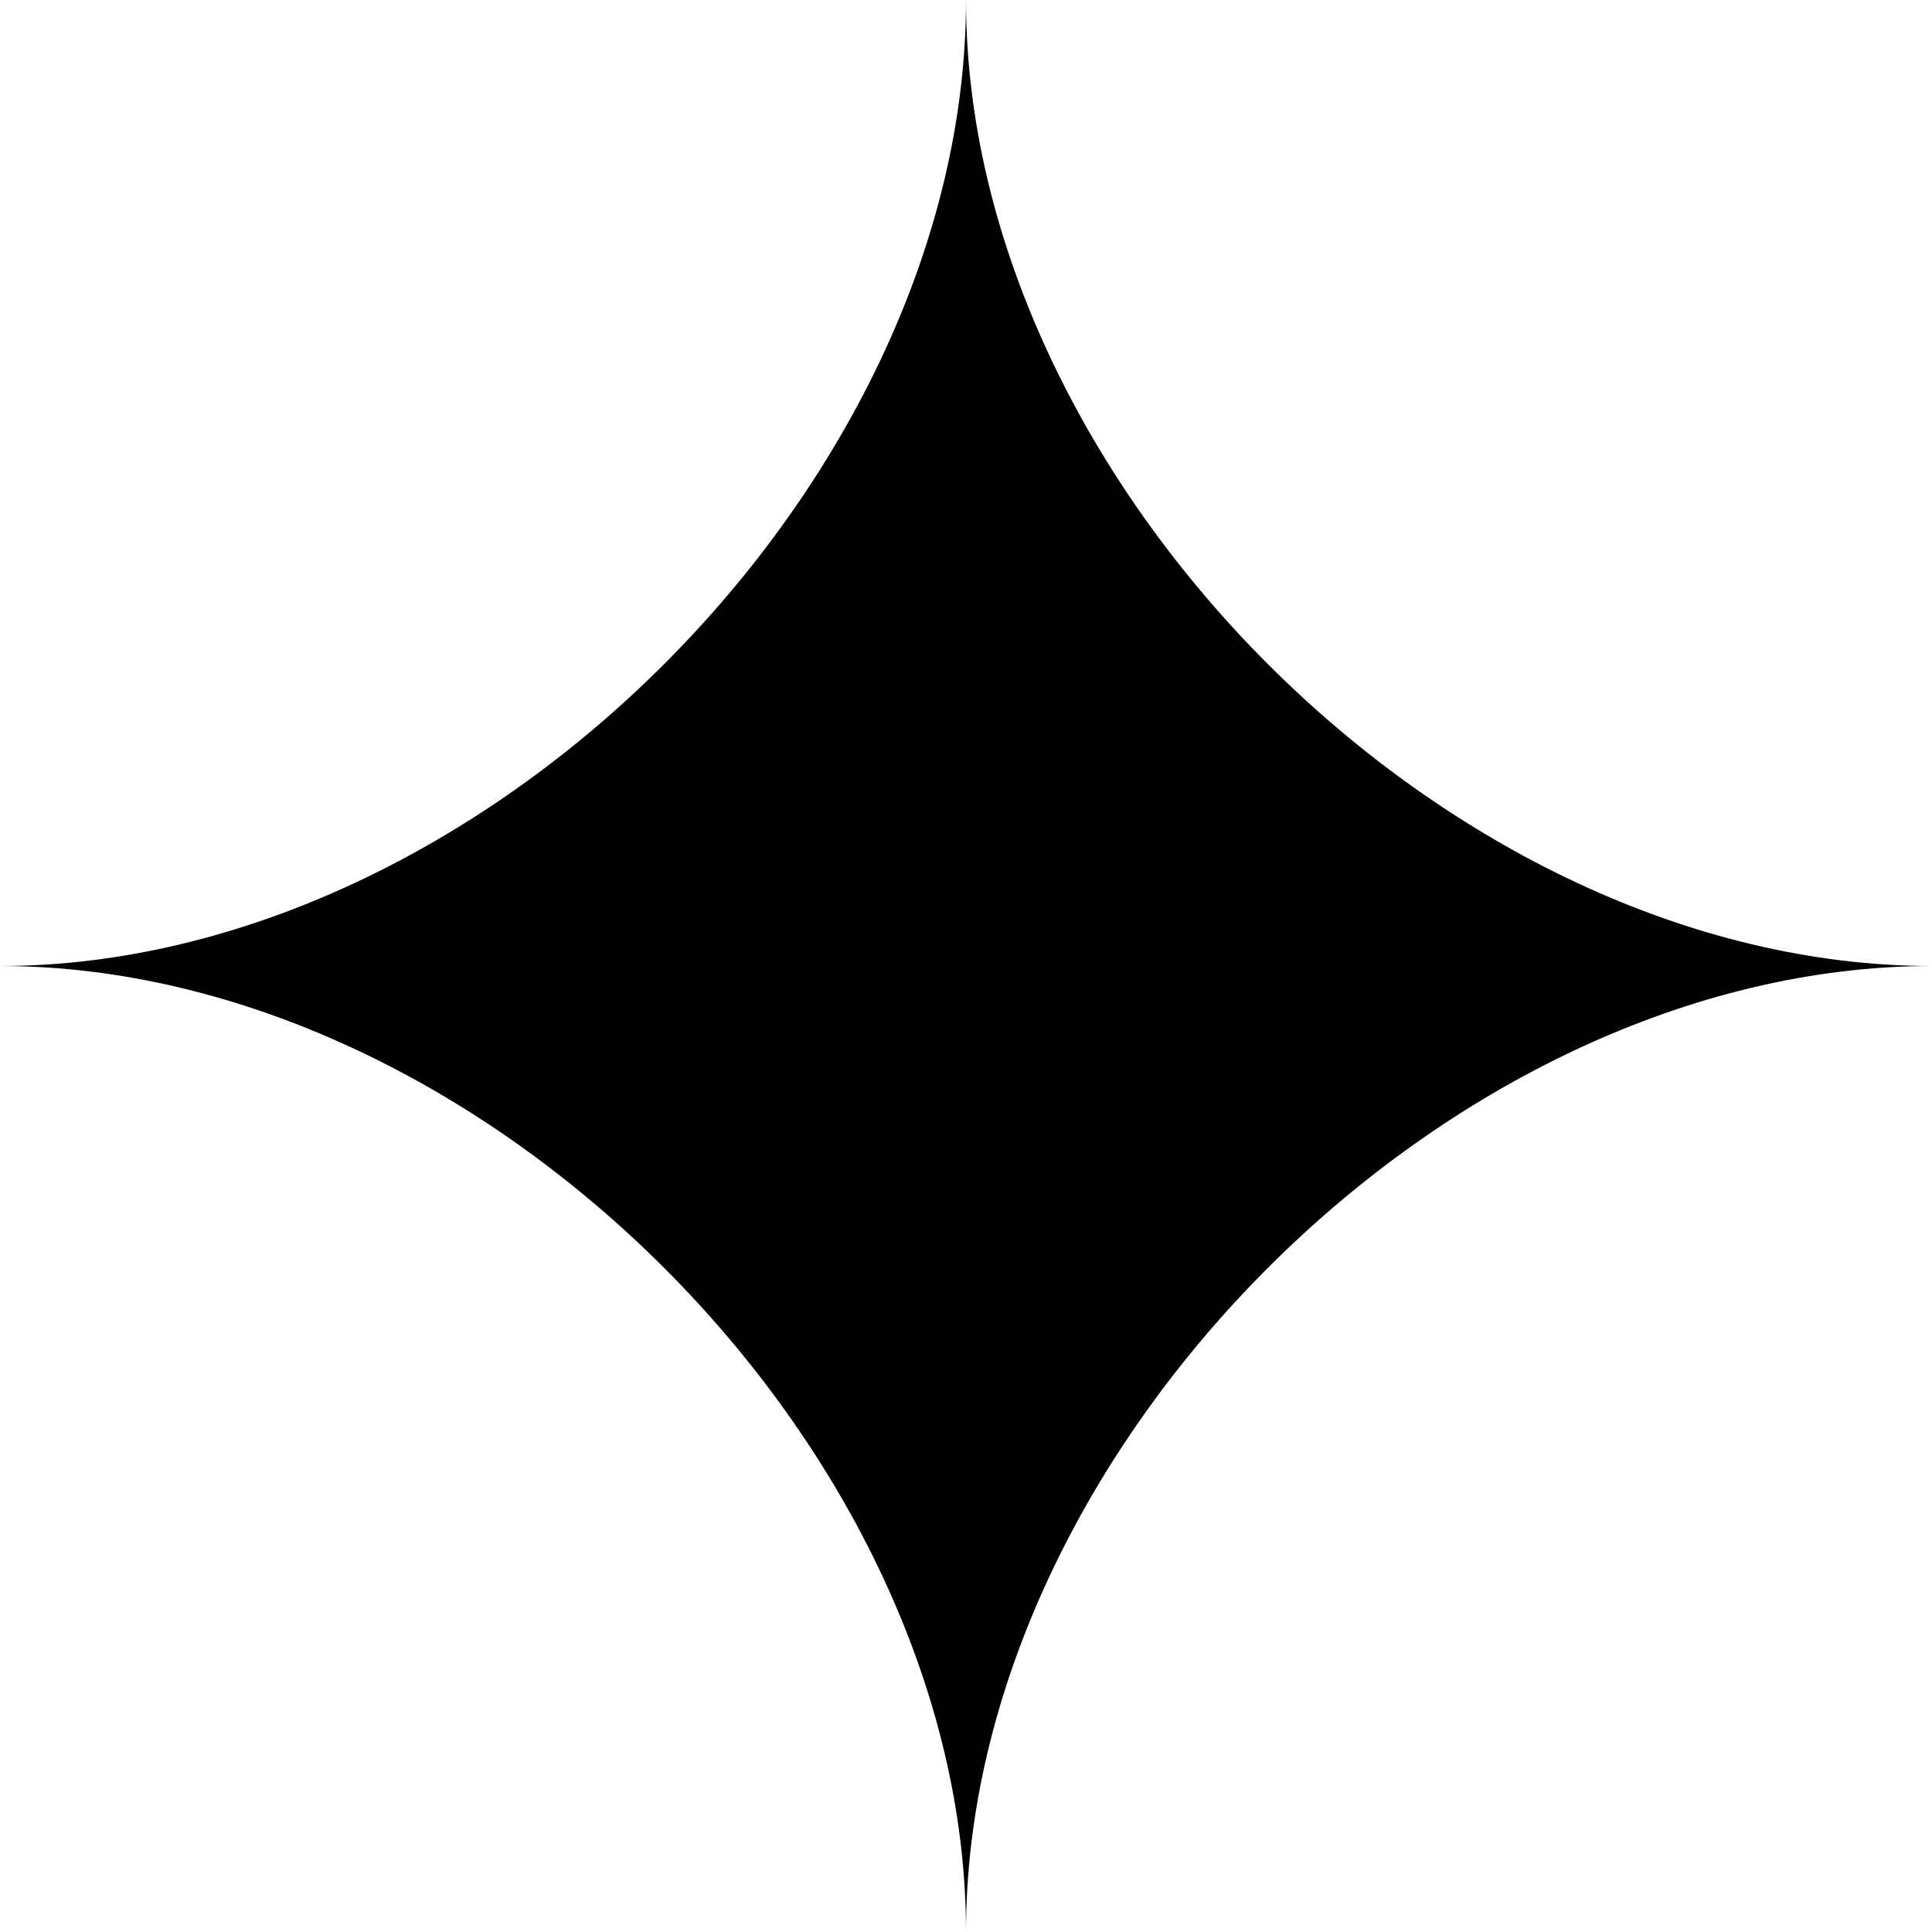 <svg xmlns="http://www.w3.org/2000/svg" width="100" height="100" viewBox="0 0 26.458 26.458"><path d="M13.229 0c0 6.614-6.614 13.229-13.229 13.229 6.614 0 13.229 6.614 13.229 13.229 0-6.614 6.614-13.229 13.229-13.229-6.614 0-13.229-6.614-13.229-13.229z" style="paint-order:markers stroke fill"/></svg>